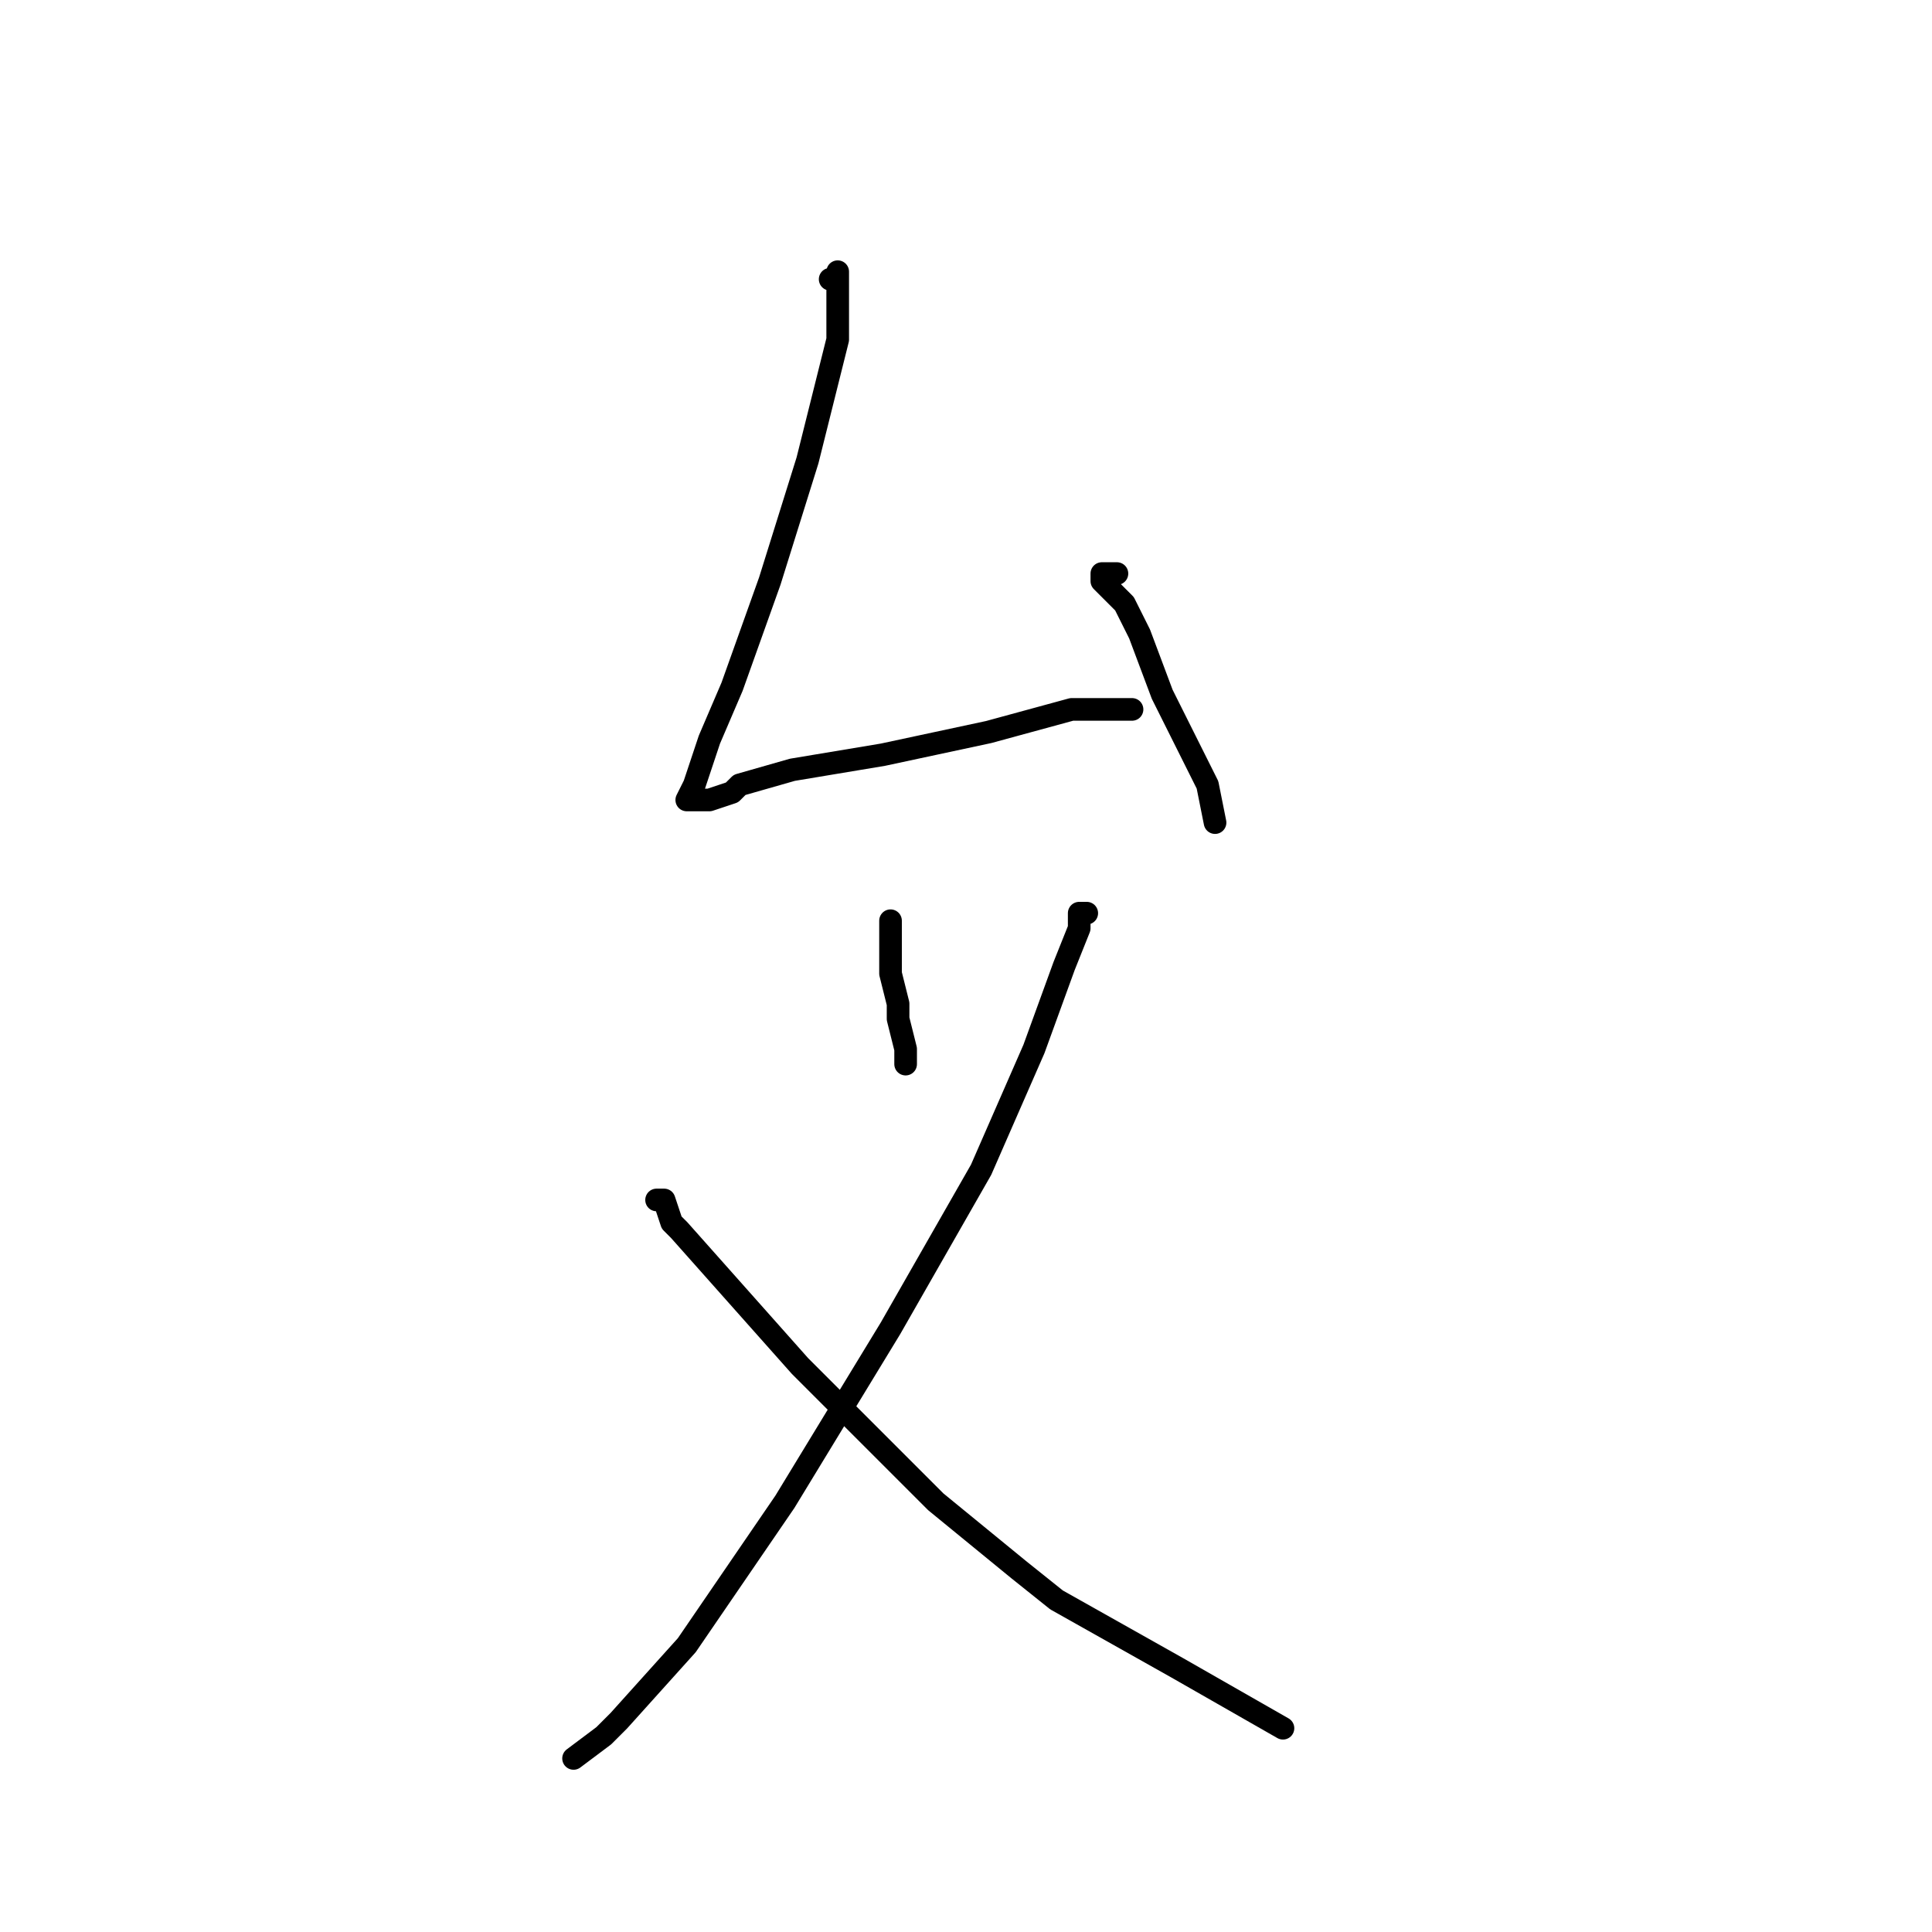 <?xml version="1.0" standalone="no"?>
    <svg width="256" height="256" xmlns="http://www.w3.org/2000/svg" version="1.1">
    <polyline stroke="black" stroke-width="3" stroke-linecap="round" fill="transparent" stroke-linejoin="round" points="110 37 111 37 111 36 111 38 111 39 111 45 107 61 102 77 97 91 94 98 92 104 91 106 92 106 94 106 97 105 98 104 105 102 117 100 131 97 142 94 148 94 150 94 149 94 149 94 " />
        <polyline stroke="black" stroke-width="3" stroke-linecap="round" fill="transparent" stroke-linejoin="round" points="148 76 146 76 146 77 147 78 148 79 149 80 151 84 154 92 155 94 160 104 161 109 161 109 " />
        <polyline stroke="black" stroke-width="3" stroke-linecap="round" fill="transparent" stroke-linejoin="round" points="118 123 118 122 118 123 118 129 119 133 119 135 120 139 120 140 120 141 120 141 " />
        <polyline stroke="black" stroke-width="3" stroke-linecap="round" fill="transparent" stroke-linejoin="round" points="144 121 143 121 143 123 141 128 137 139 130 155 118 176 104 199 91 218 82 228 80 230 76 233 76 233 " />
        <polyline stroke="black" stroke-width="3" stroke-linecap="round" fill="transparent" stroke-linejoin="round" points="87 159 88 159 89 162 90 163 98 172 106 181 109 184 124 199 135 208 140 212 156 221 170 229 170 229 " />
        </svg>